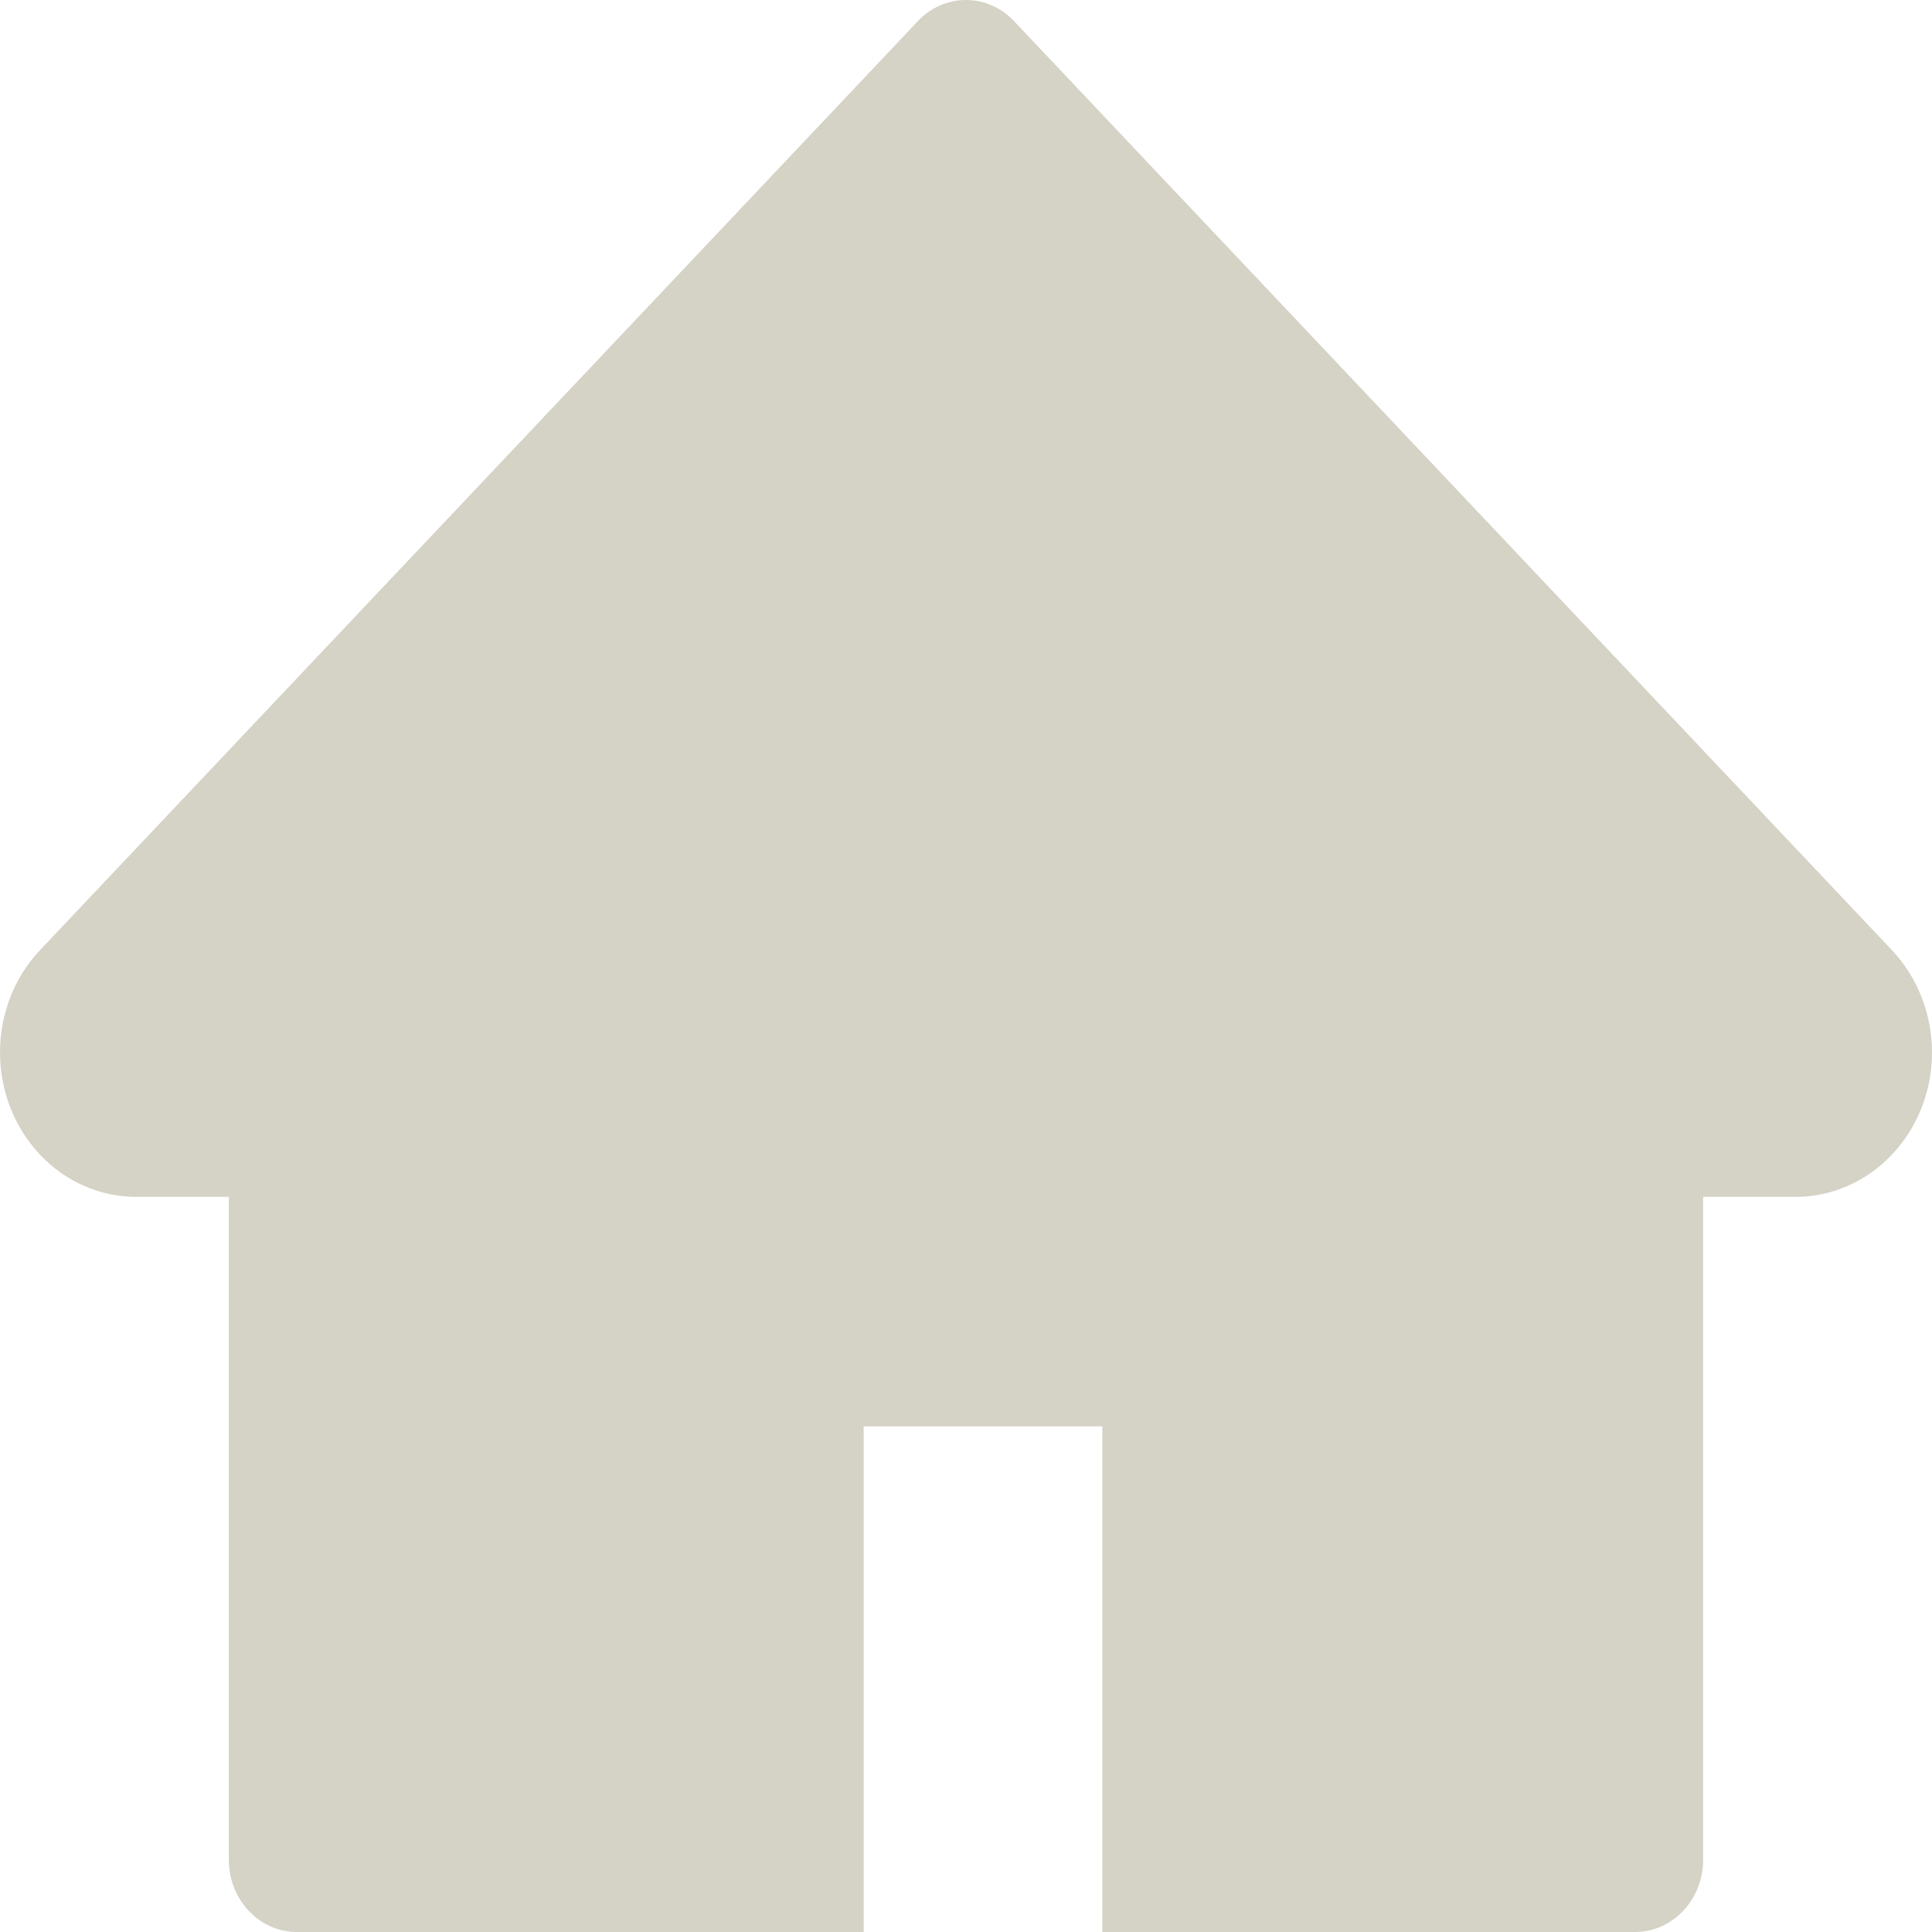 <svg width="30" height="30" viewBox="0 0 30 30" fill="none" xmlns="http://www.w3.org/2000/svg">
<path d="M0.621 14.754L14.252 0.329C14.35 0.224 14.466 0.142 14.595 0.085C14.723 0.029 14.86 0 14.999 0C15.138 0 15.276 0.029 15.404 0.085C15.533 0.142 15.649 0.224 15.747 0.329L29.378 14.754C29.775 15.175 30 15.746 30 16.342C30 17.579 29.05 18.585 27.882 18.585H26.446V28.878C26.446 29.499 25.973 30 25.387 30H17.117V22.149H13.411V30H4.612C4.026 30 3.553 29.499 3.553 28.878V18.585H2.117C1.554 18.585 1.015 18.35 0.618 17.926C-0.206 17.05 -0.206 15.63 0.621 14.754Z" fill="#D5D2C6"/>
</svg>
